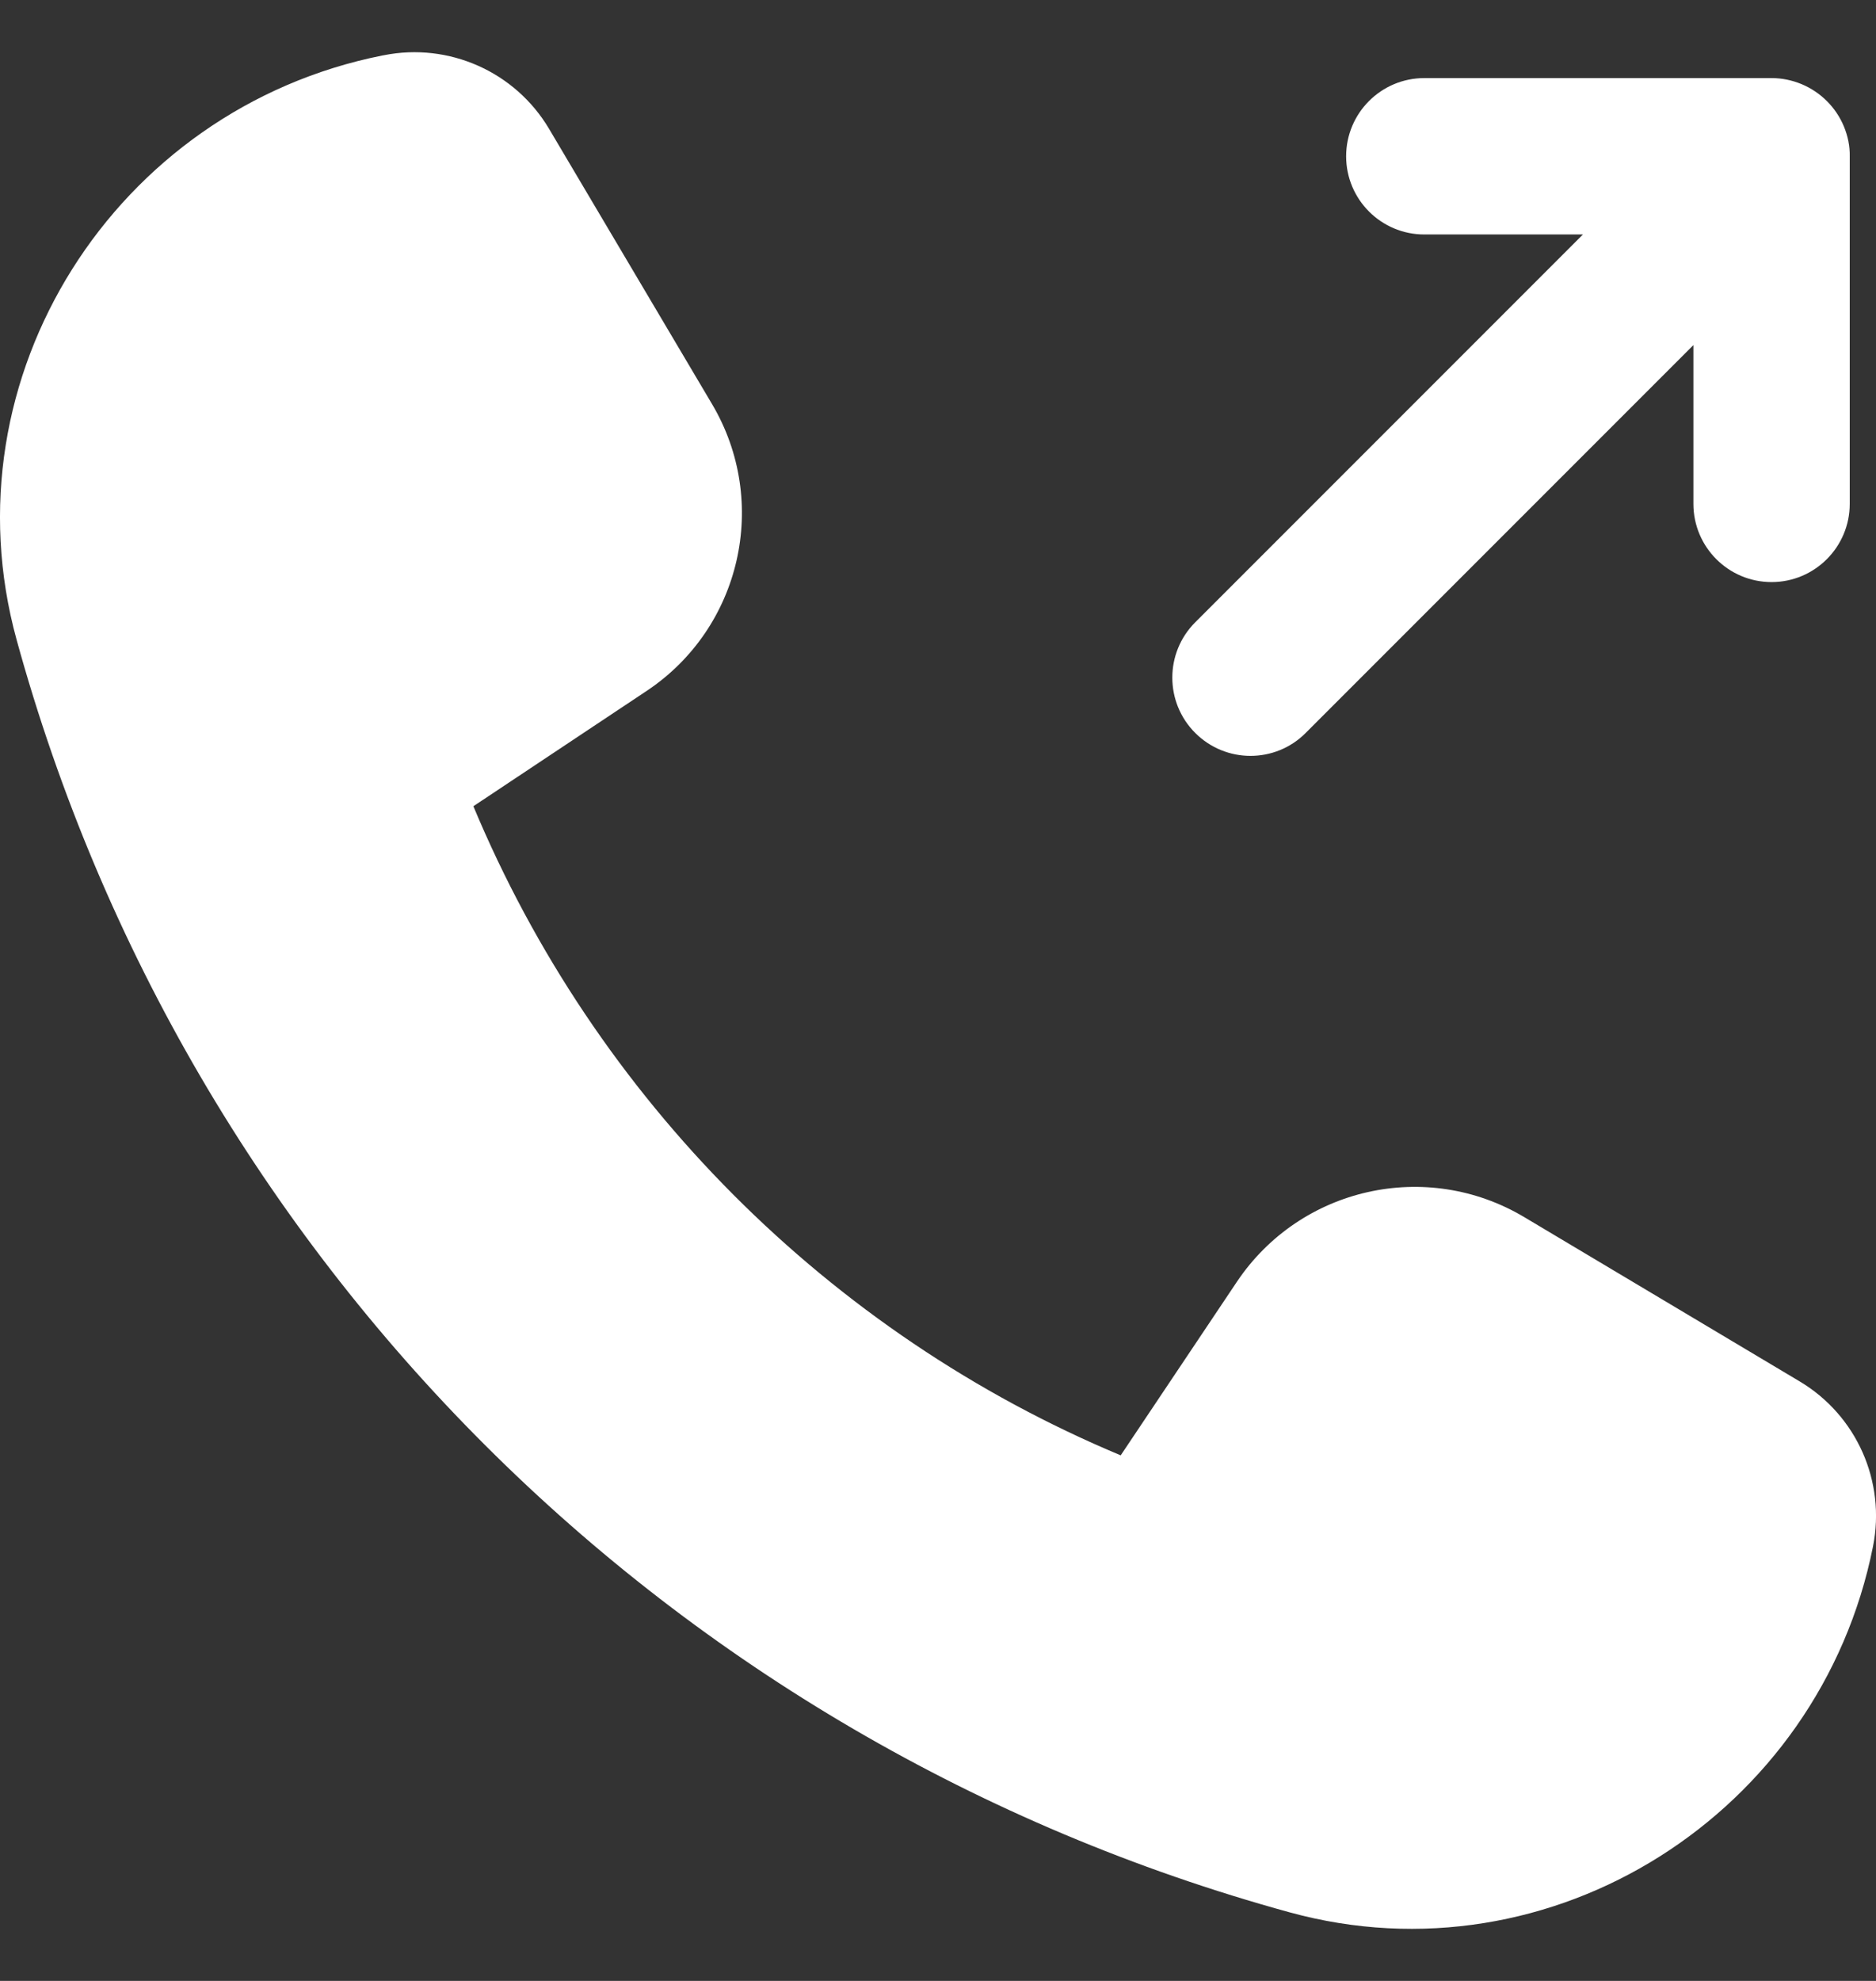 <svg width="18" height="19" viewBox="0 0 18 19" fill="none" xmlns="http://www.w3.org/2000/svg">
<rect x="0" y="0" width="18" height="19" fill="#333333" stroke="none"/>
<path d="M14.625 11.674L17.268 13.25C17.814 13.576 18.096 14.21 17.971 14.834C17.46 17.393 14.89 19.033 12.373 18.342C6.434 16.712 1.795 12.087 0.159 6.135C-0.533 3.617 1.105 1.045 3.665 0.533L3.682 0.53C4.307 0.405 4.944 0.688 5.269 1.237L6.832 3.876C7.388 4.814 7.112 6.024 6.203 6.628L4.542 7.733C5.714 10.54 7.954 12.789 10.753 13.959L11.868 12.294C12.477 11.387 13.687 11.115 14.625 11.674ZM17.692 1.213C17.616 1.03 17.47 0.884 17.286 0.807C17.194 0.769 17.097 0.749 16.999 0.749H13.666C13.252 0.749 12.916 1.085 12.916 1.499C12.916 1.913 13.252 2.249 13.666 2.249H15.188L11.468 5.969C11.175 6.262 11.175 6.737 11.468 7.03C11.614 7.176 11.806 7.25 11.998 7.25C12.19 7.25 12.382 7.177 12.528 7.03L16.248 3.31V4.833C16.248 5.247 16.584 5.583 16.998 5.583C17.412 5.583 17.748 5.247 17.748 4.833V1.5C17.75 1.402 17.73 1.305 17.692 1.213Z" fill="white"/>
</svg>
